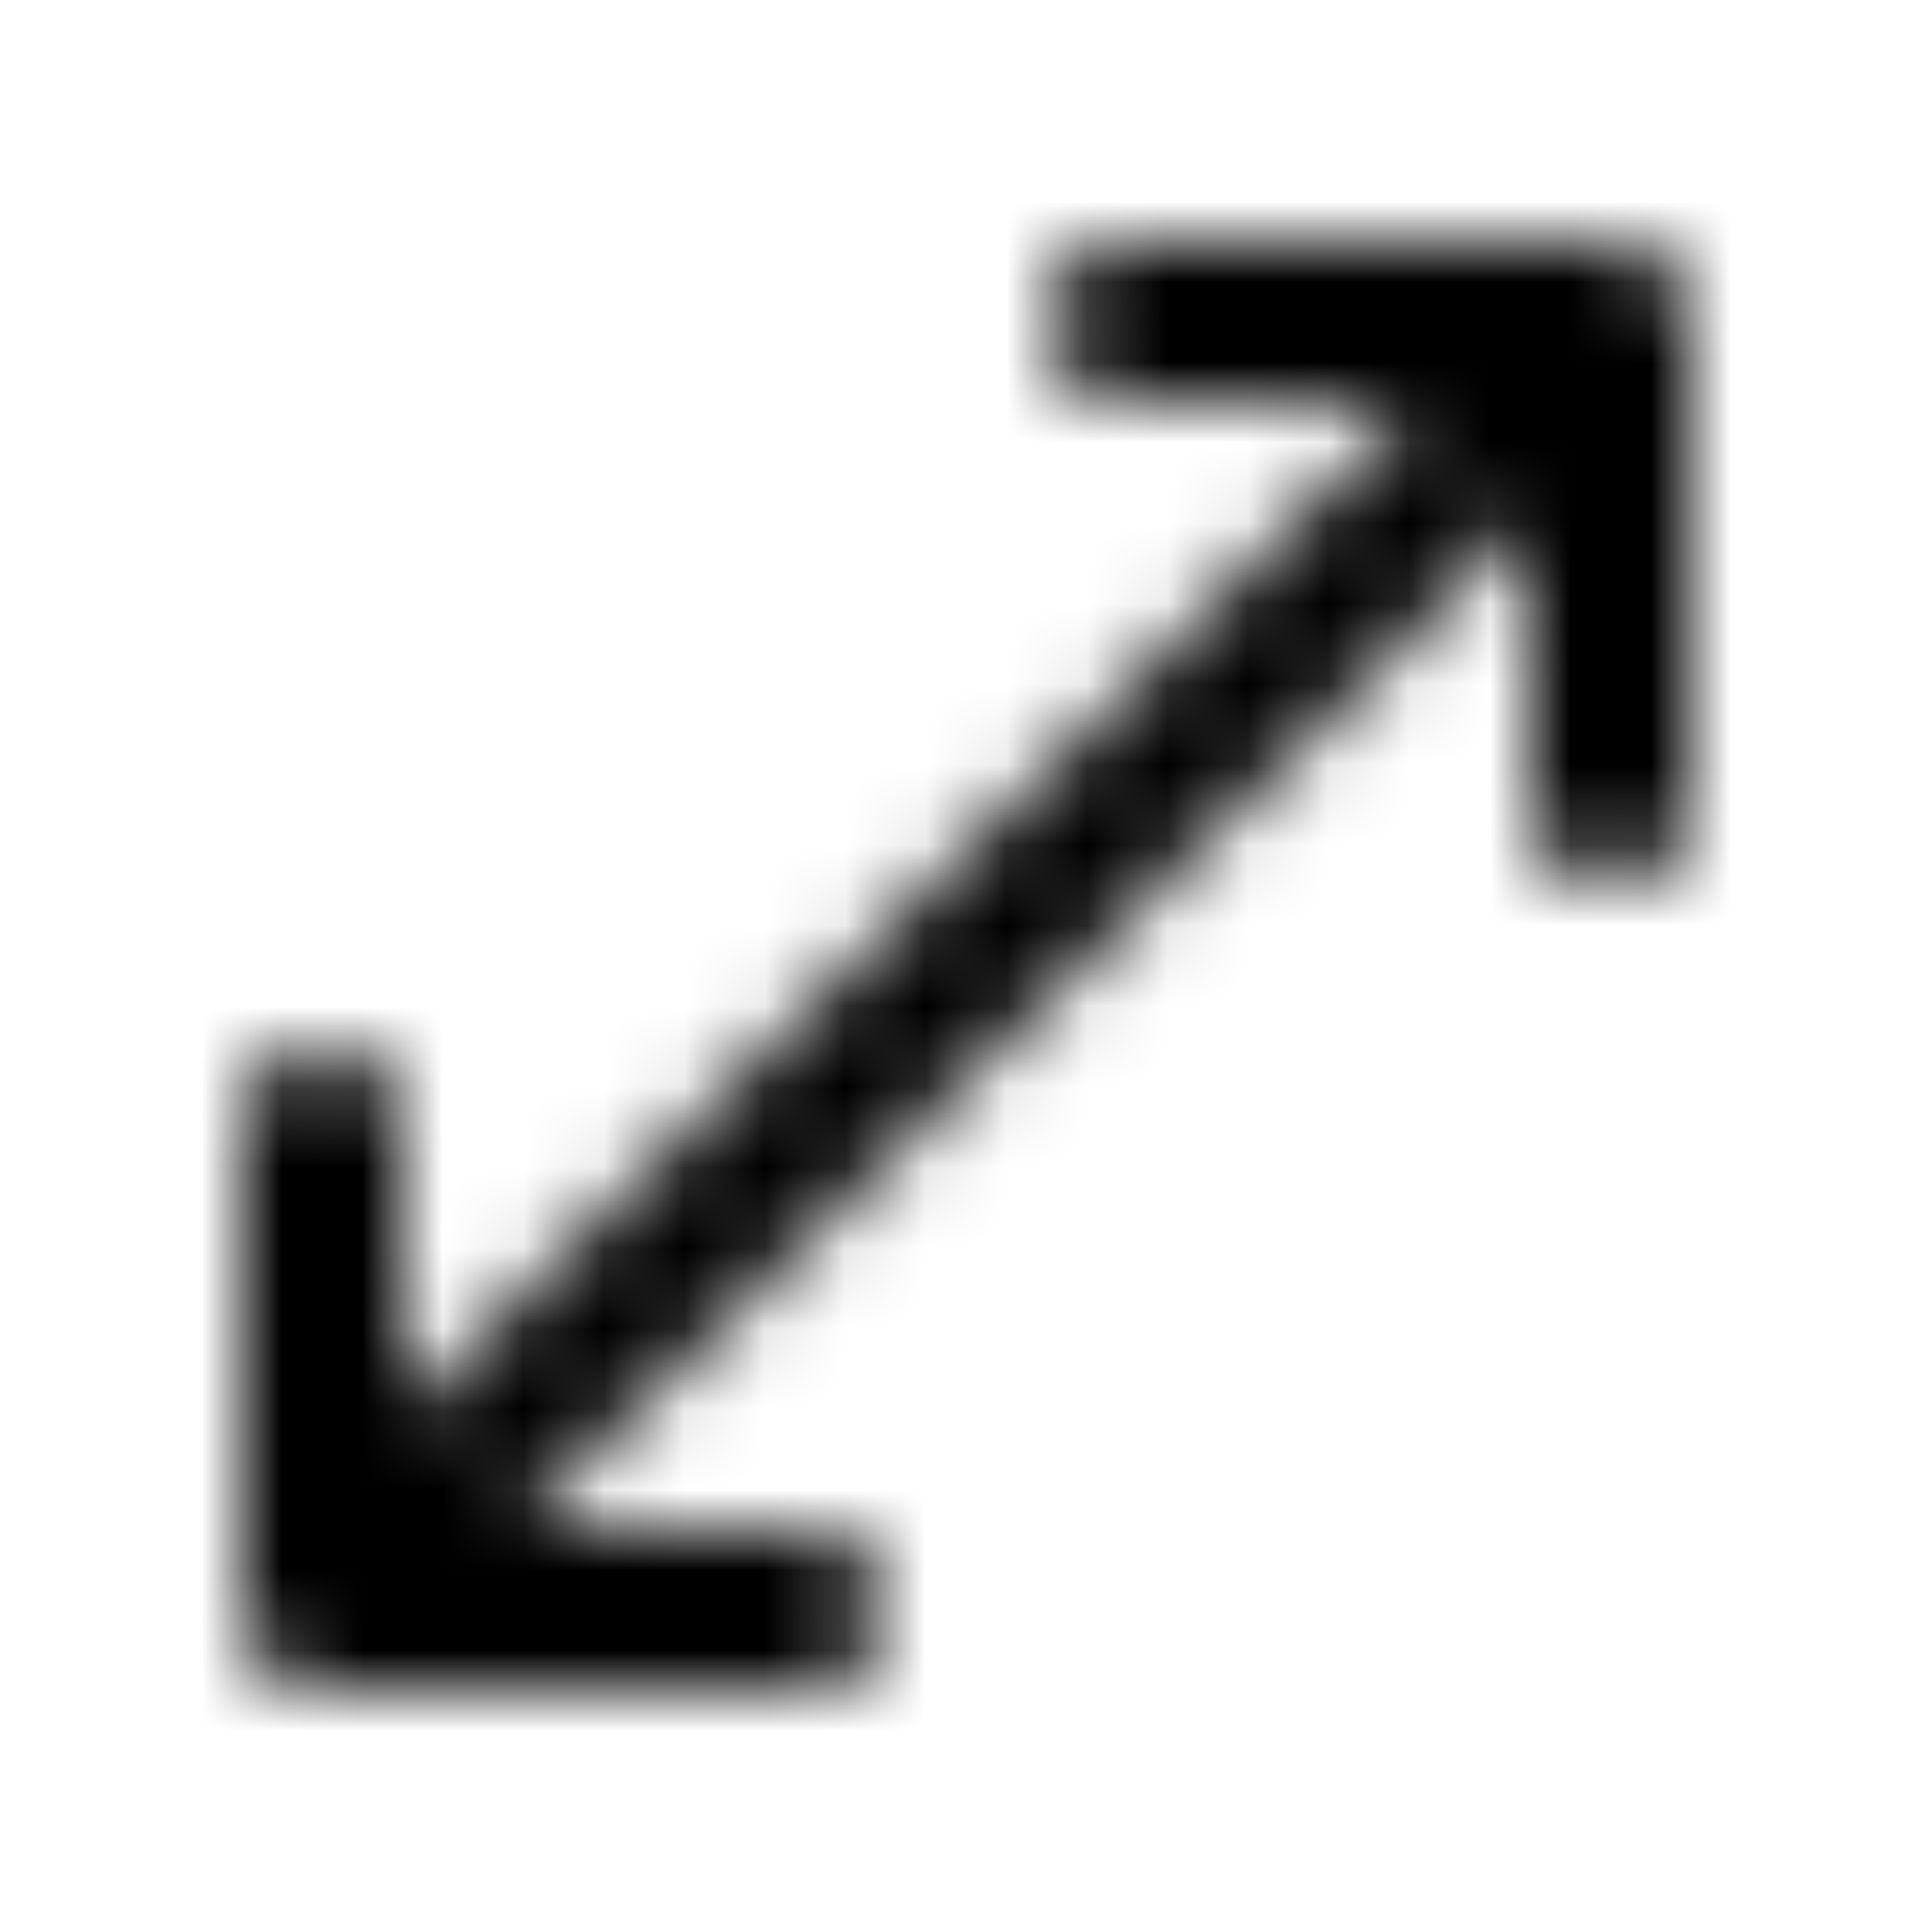 <svg width="24" height="24" viewBox="0 0 24 24" fill="none" xmlns="http://www.w3.org/2000/svg"><g><g><mask id="yds2-icon-__mask0_7_93" style="mask-type:alpha" maskUnits="userSpaceOnUse" x="3" y="3" width="18" height="18"><path d="M13 4C13 3.448 13.448 3 14 3H20C20.552 3 21 3.448 21 4V10C21 10.552 20.552 11 20 11C19.448 11 19 10.552 19 10V6.414L6.414 19L10 19C10.552 19 11 19.448 11 20C11 20.552 10.552 21 10 21H4C3.448 21 3 20.552 3 20V14C3 13.448 3.448 13 4 13C4.552 13 5 13.448 5 14L5 17.586L17.586 5H14C13.448 5 13 4.552 13 4Z" fill="currentColor"/></mask><g mask="url(#yds2-icon-__mask0_7_93)"><rect width="24" height="24" fill="currentColor"/></g></g></g></svg>